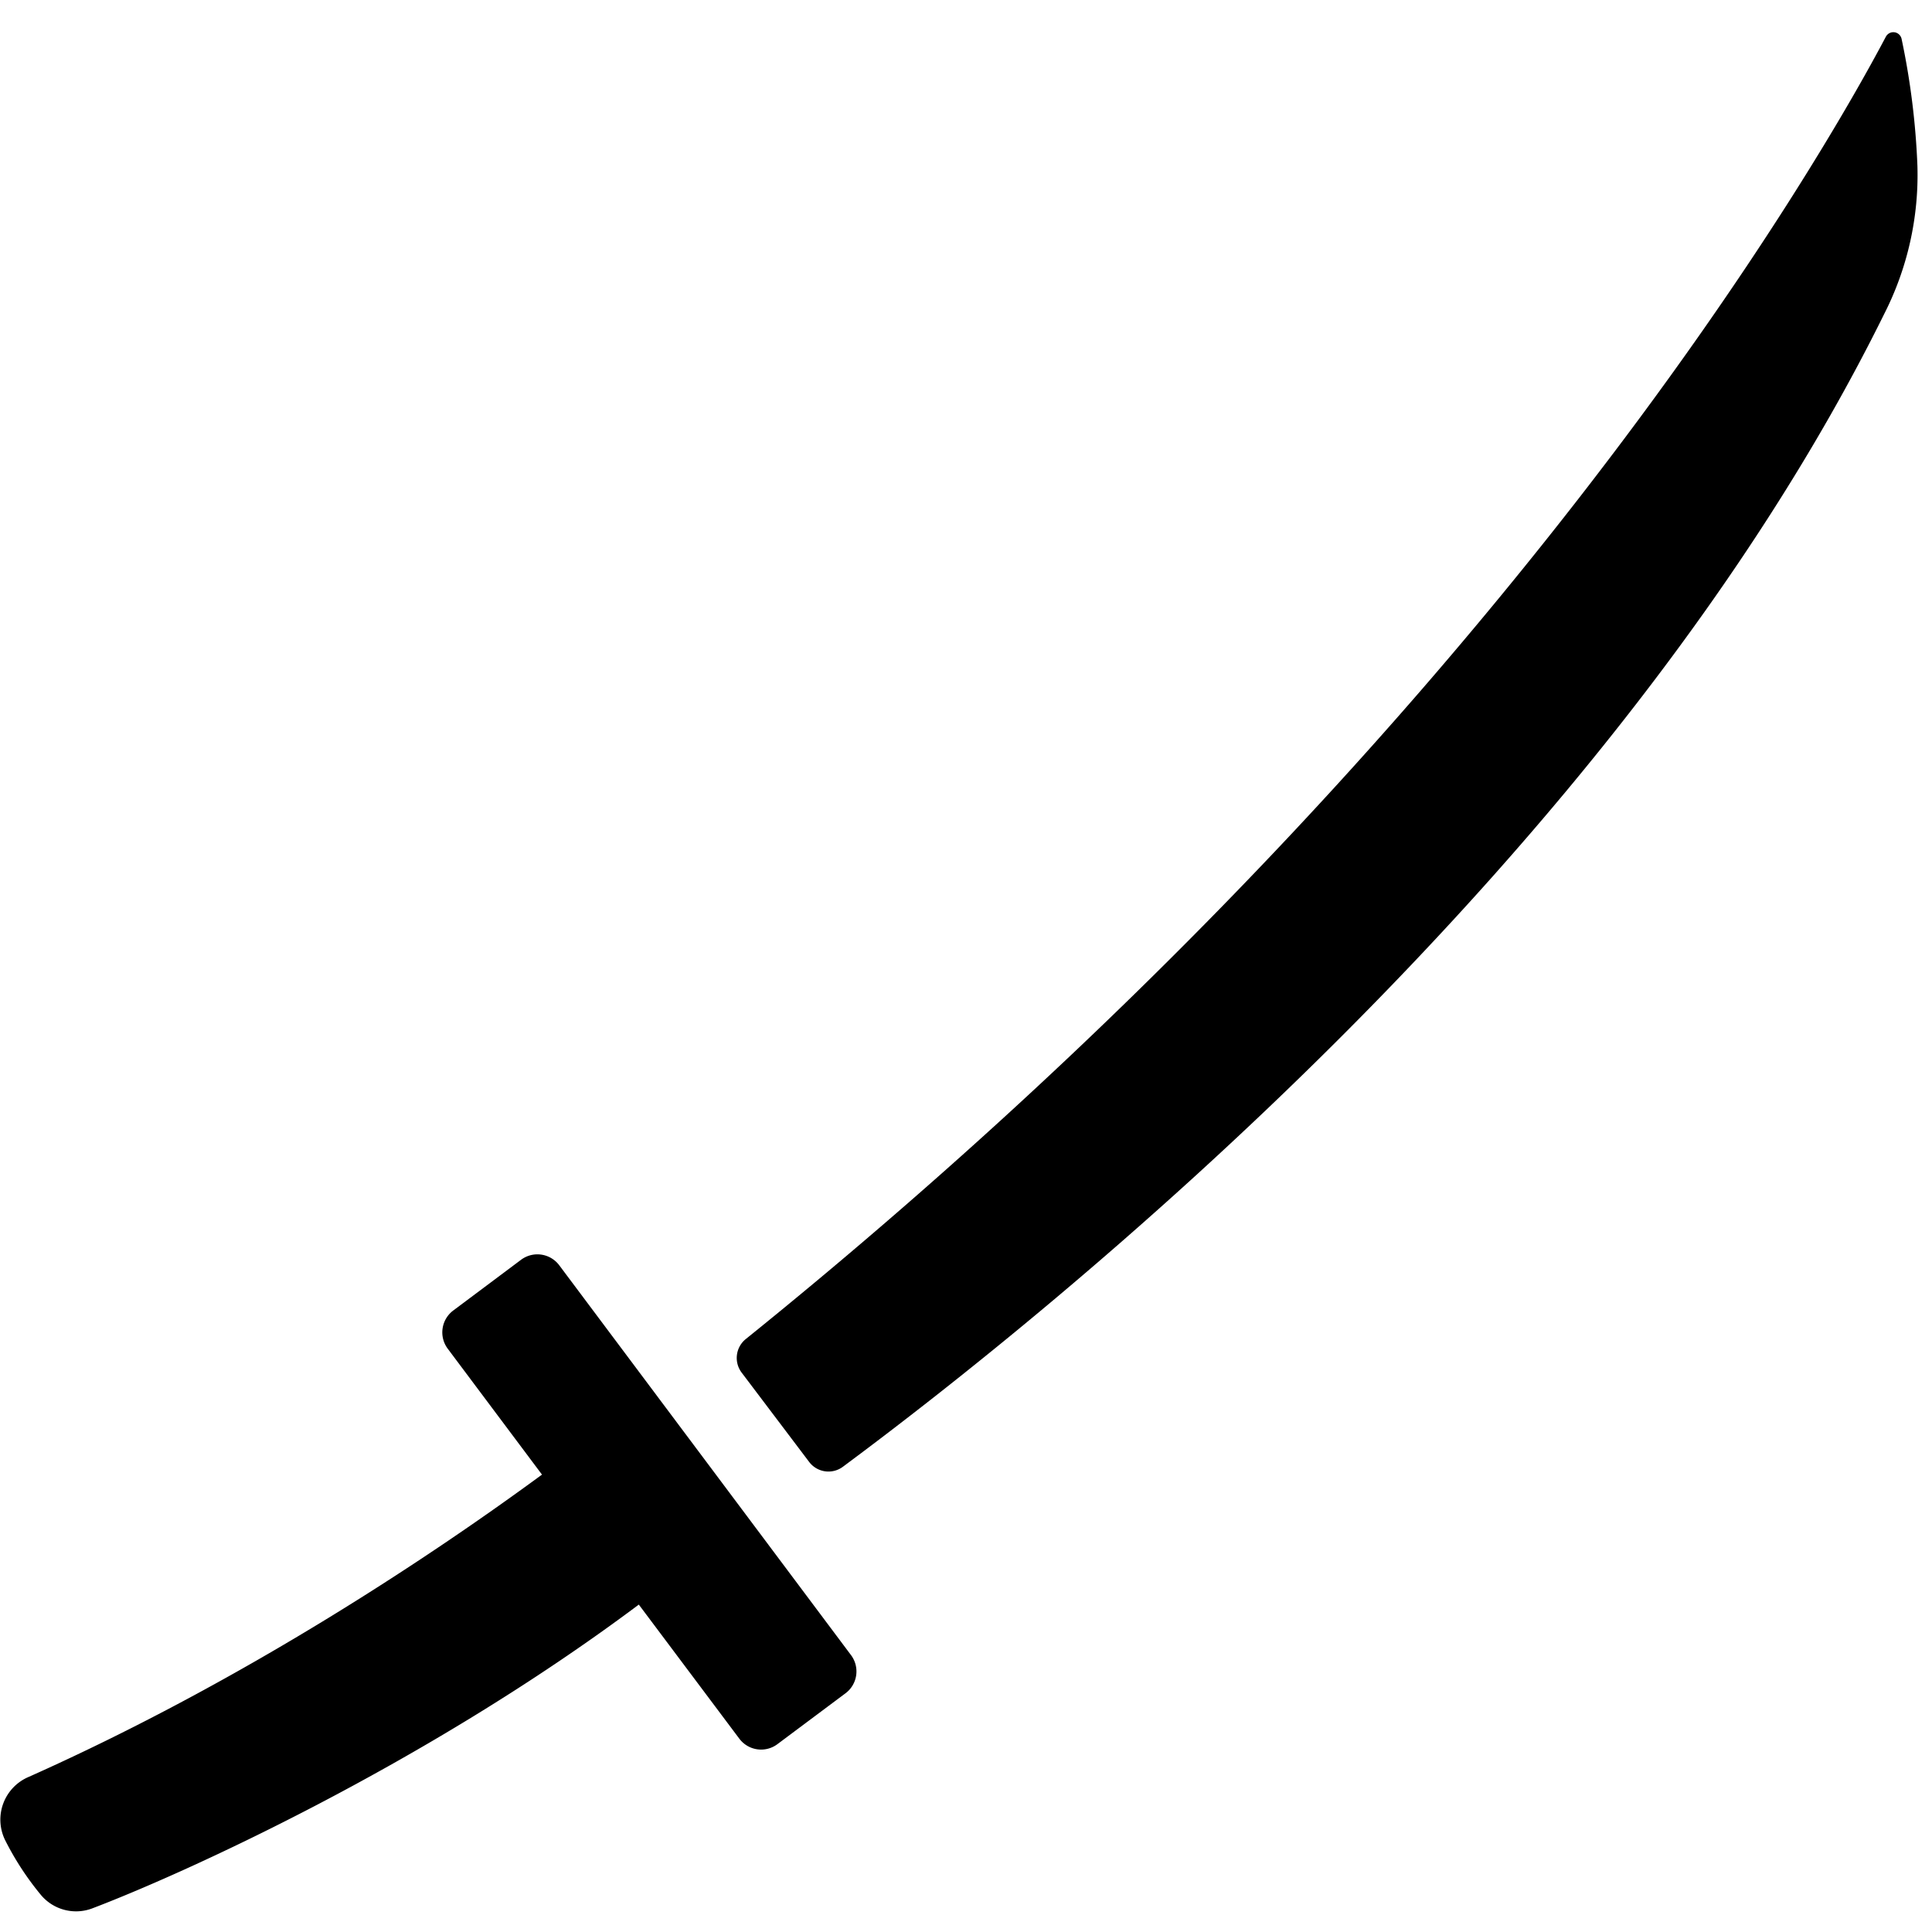 <svg version="1.1" viewBox="0 0 512 512" xmlns="http://www.w3.org/2000/svg">
 <path d="m10.802 502.13a12.143 12.143 0 0 0 13.642 3.612c22.978-8.722 87.497-37.582 144.85-80.508l26.646 35.547a7.212 7.212 0 0 0 10.064 1.454l18.092-13.519a7.223 7.223 0 0 0 1.454-10.064l-77.366-103.37a7.235 7.235 0 0 0-10.064-1.454l-18.036 13.496a7.235 7.235 0 0 0-1.454 10.064l25.002 33.4c-27.854 20.451-77.769 54.131-135.99 80.094a12.3 12.3 0 0 0-6.318 16.705 77.154 77.154 0 0 0 9.482 14.547z" stroke-width="1.118"/>
 <path d="m503.93 10.263a2.236 2.236 0 0 0-4.137-0.57c-16.046 30.414-103.45 184.88-302.14 345.16a6.441 6.441 0 0 0-1.118 8.889l17.891 23.672a6.407 6.407 0 0 0 8.945 1.297c55.908-41.506 204.62-160.93 276-305.58a81.269 81.269 0 0 0 8.766-39.136 199.9 199.9 0 0 0-4.204-33.724z" stroke-width="1.118"/>
</svg>
